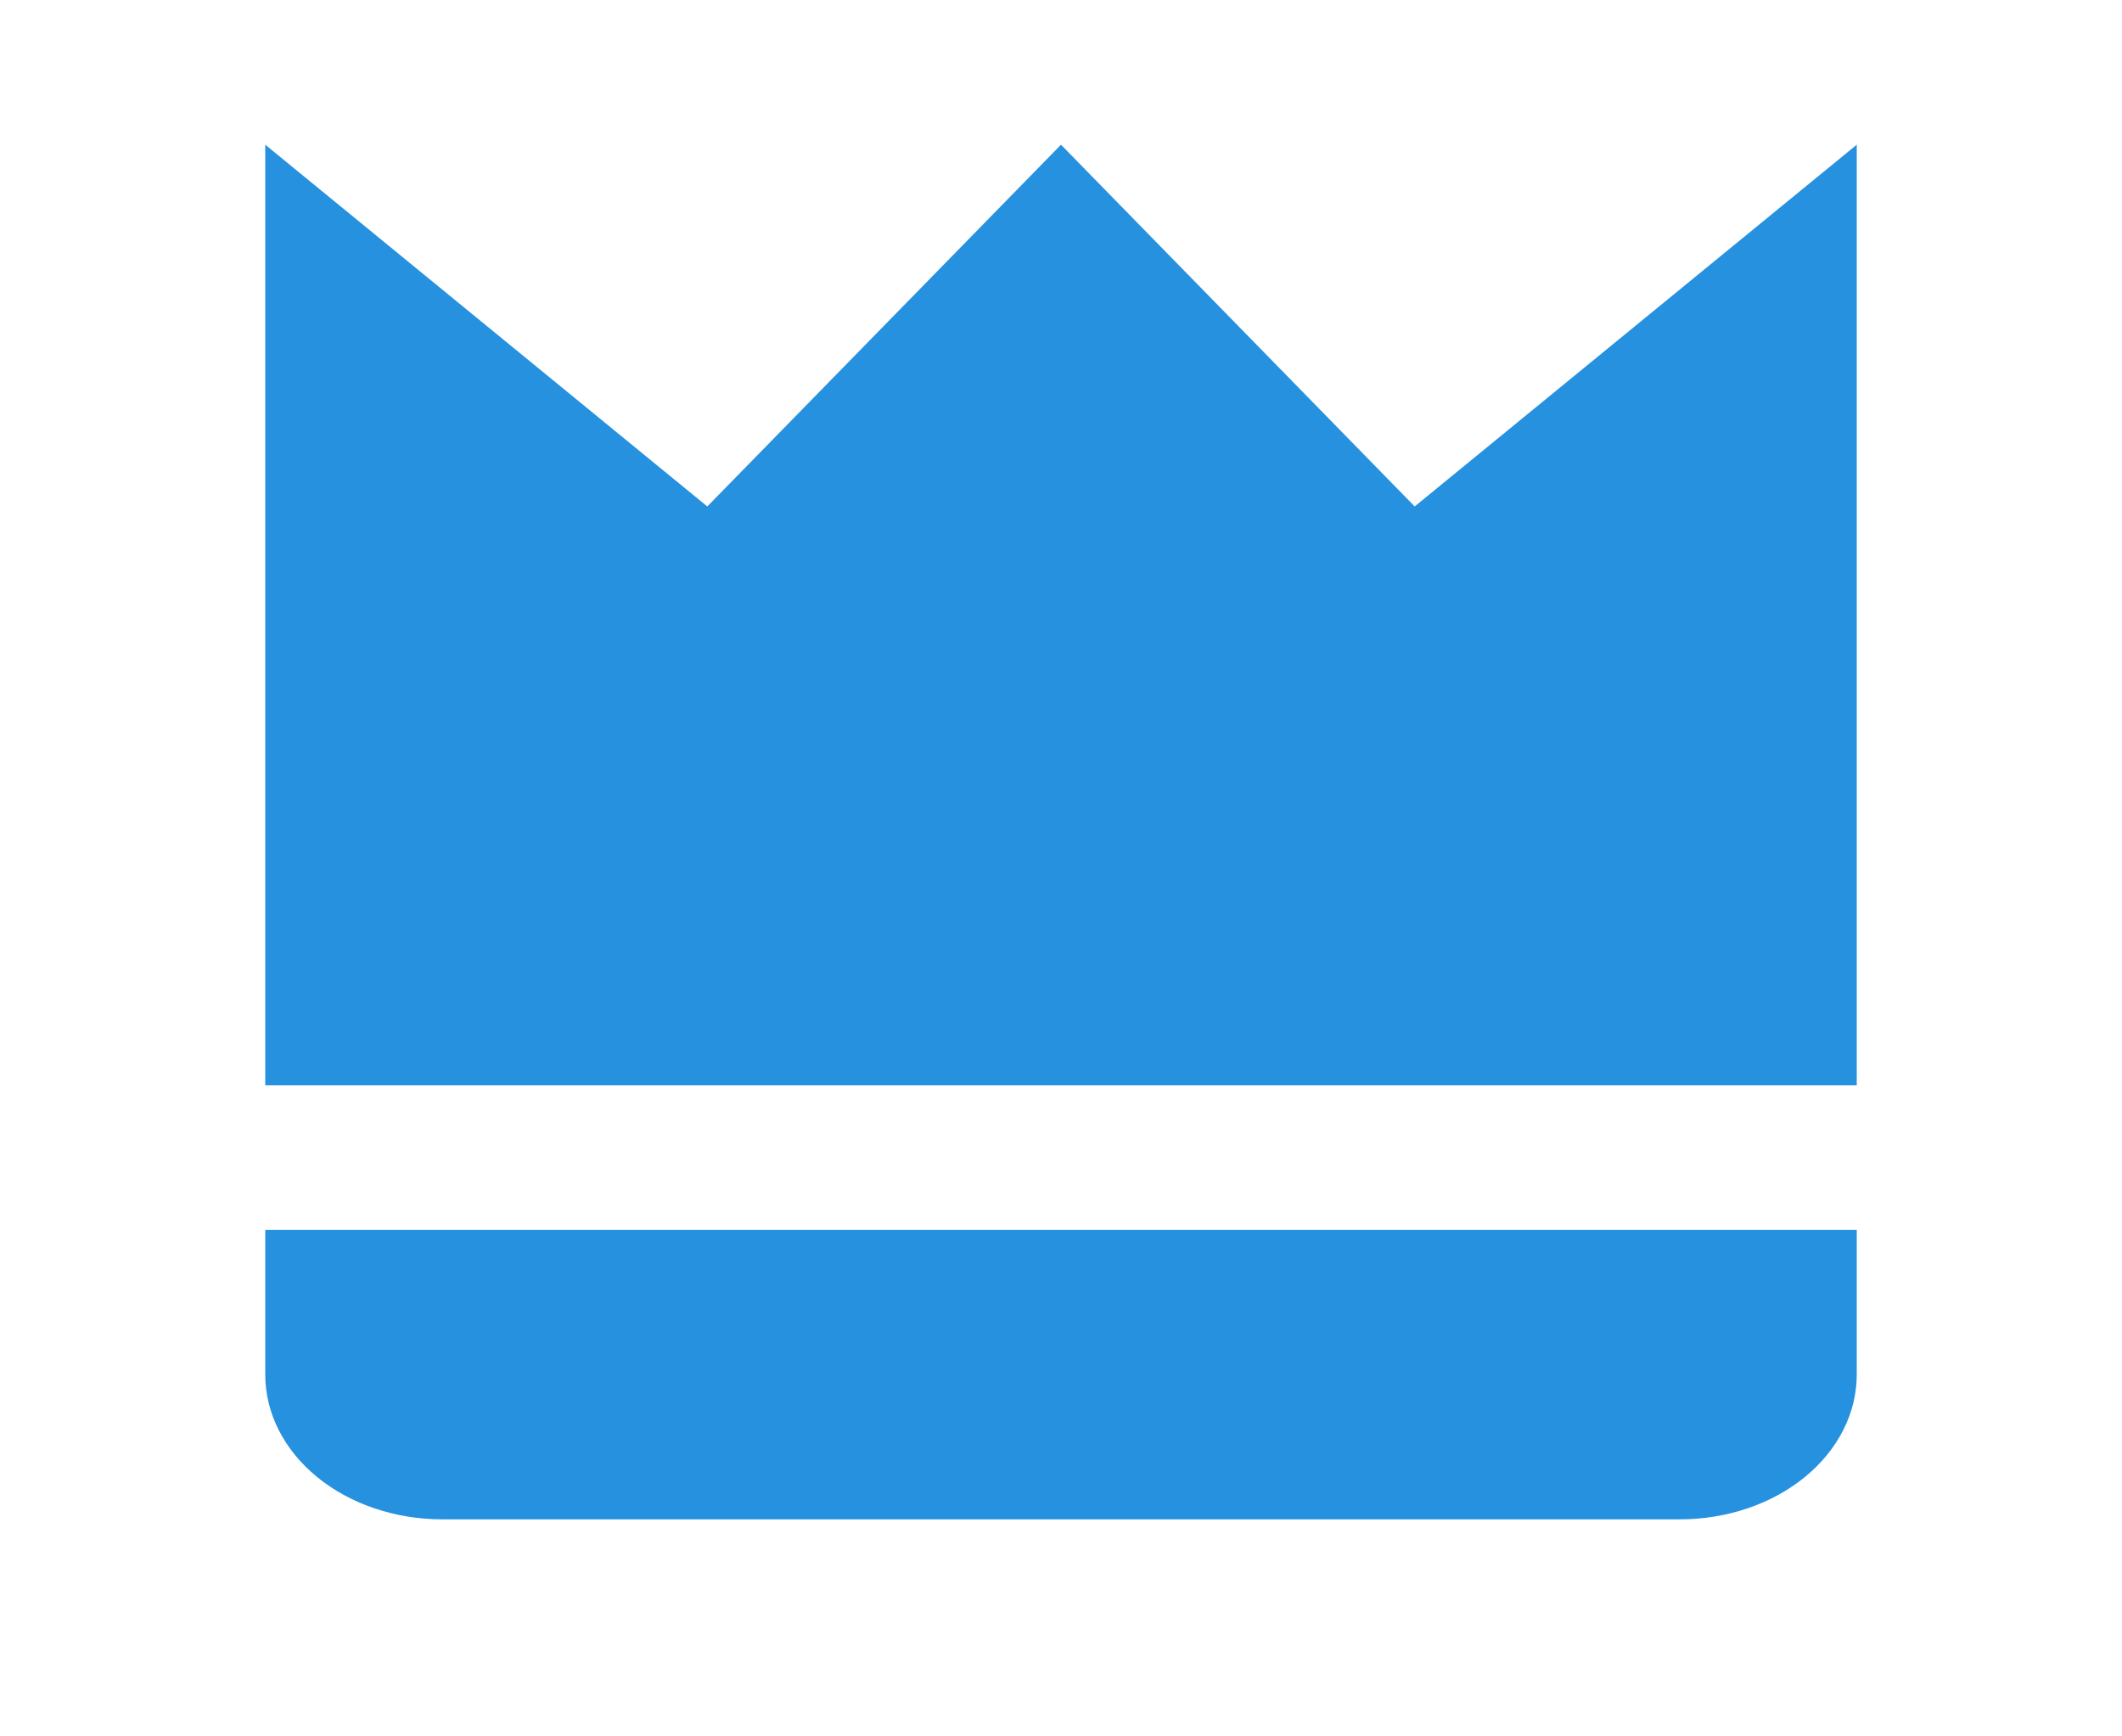 <svg width="22" height="18" viewBox="0 0 22 18" fill="none" xmlns="http://www.w3.org/2000/svg">
<path d="M19.25 1.5L14.667 5.25L11 1.5L7.333 5.25L2.75 1.5V11.25H19.25V1.5ZM4.583 15.75H17.417C17.903 15.75 18.369 15.592 18.713 15.311C19.057 15.029 19.25 14.648 19.25 14.25V12.75H2.75V14.25C2.75 14.648 2.943 15.029 3.287 15.311C3.631 15.592 4.097 15.75 4.583 15.75Z" fill="#2691DF"/>
</svg>
